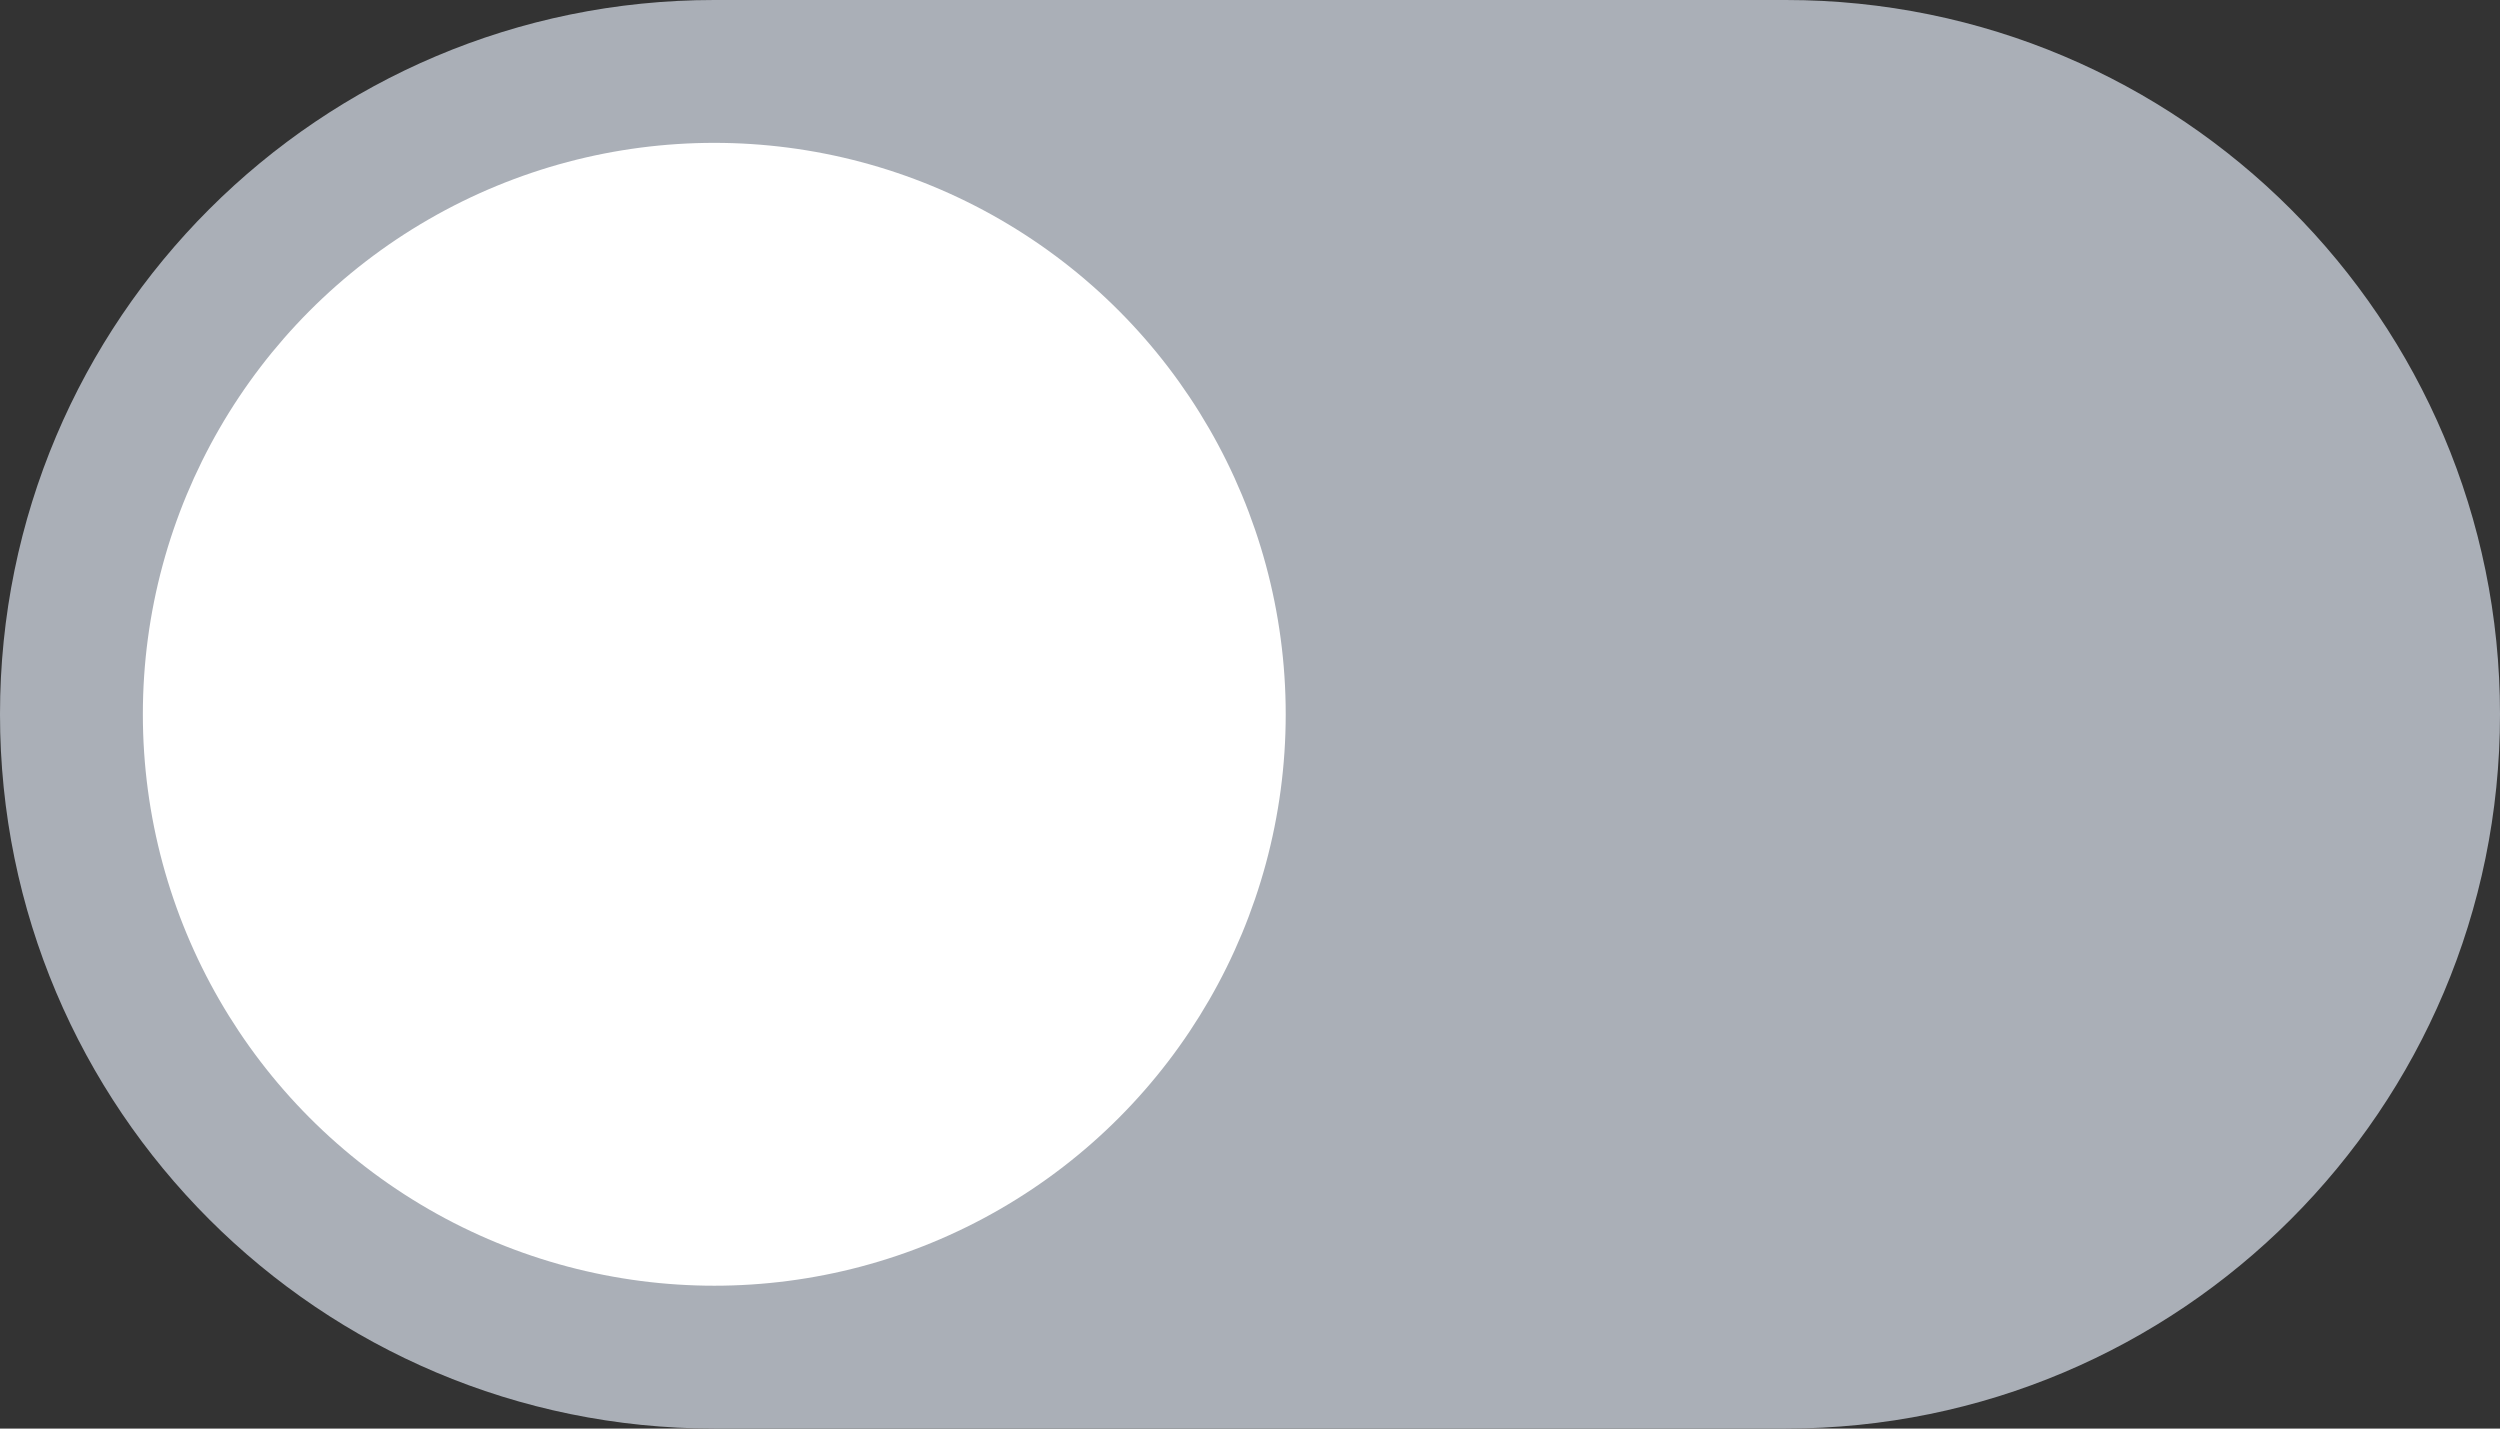 <svg width="35" height="20" viewBox="0 0 35 20" fill="none" xmlns="http://www.w3.org/2000/svg">
<rect x="0" y="0" width="35" height="20" fill="#333333" stroke="none"/>
<path d="M35 10C35 15.523 30.523 20 25 20H10C4.477 20 0 15.523 0 10C0 4.477 4.477 0 10 0H25C30.523 0 35 4.477 35 10Z" fill="#AAAFB7"/>
<circle cx="10" cy="10" r="8" transform="rotate(180 10 10)" fill="white"/>
</svg>
